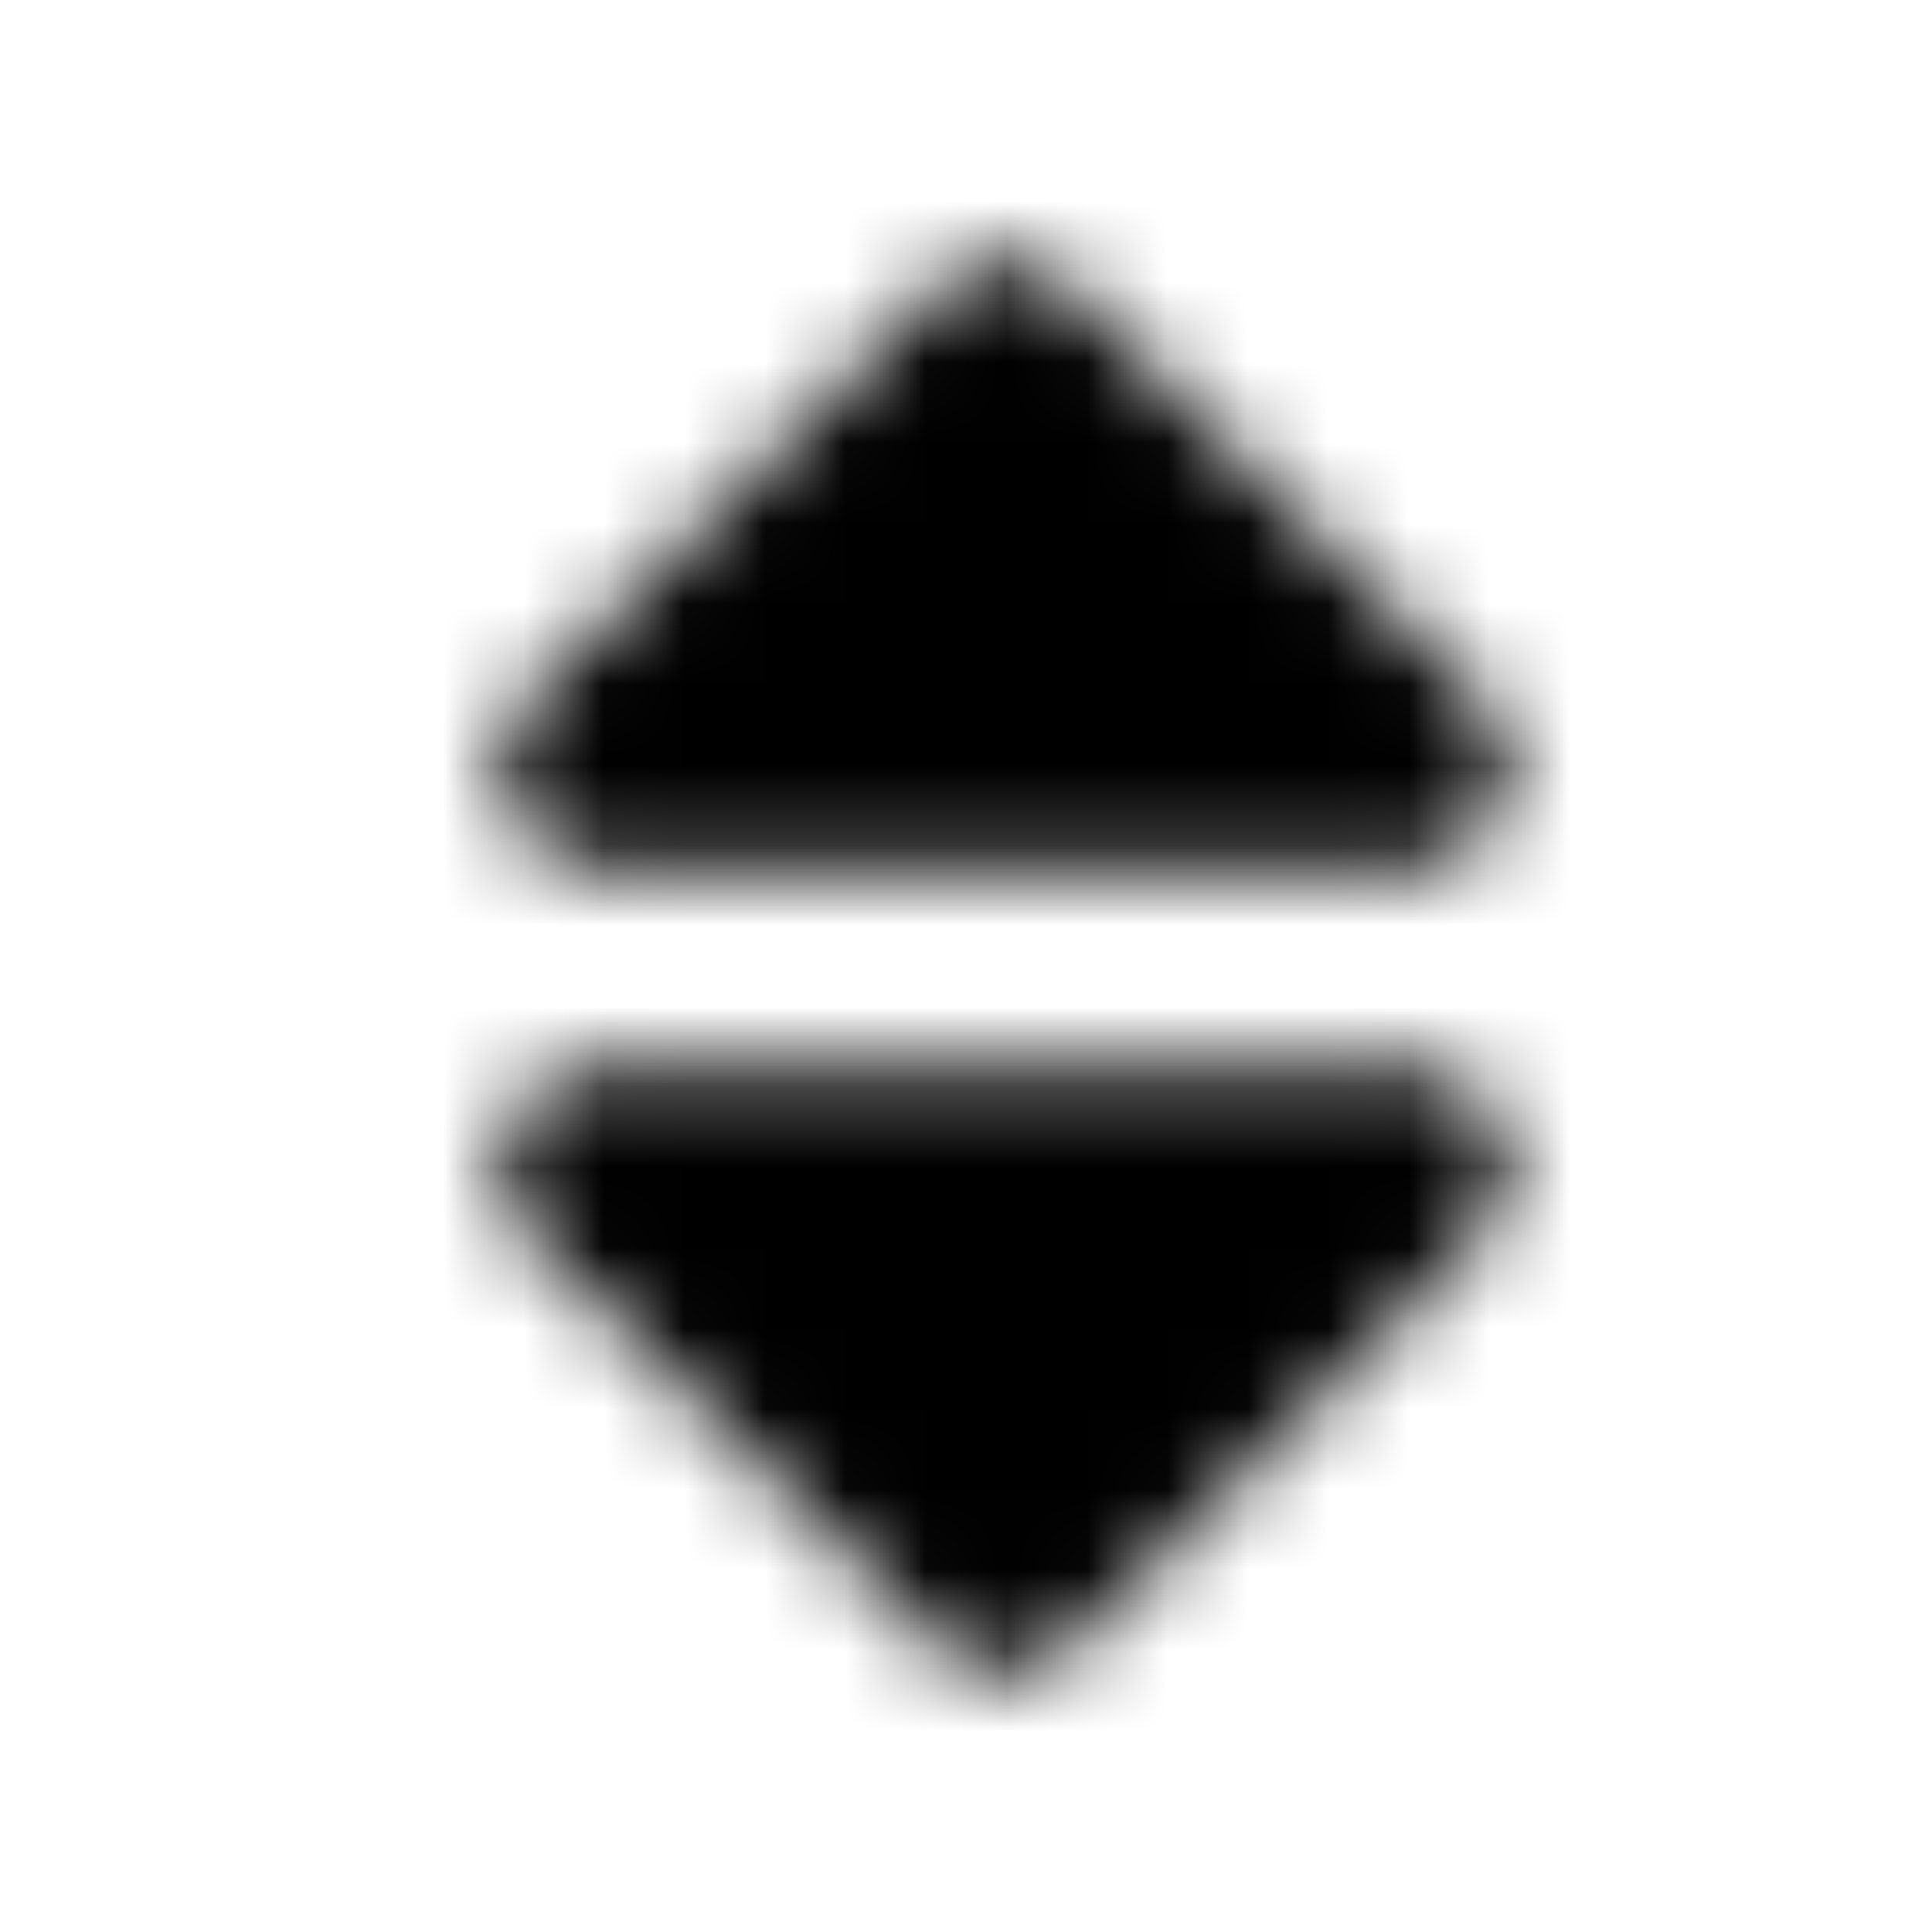 <svg xmlns="http://www.w3.org/2000/svg" width="24" height="24" fill="currentColor" class="icon-sort-solid" viewBox="0 0 24 24">
  <mask id="a" width="13" height="18" x="6" y="3" maskUnits="userSpaceOnUse" style="mask-type:alpha">
    <path d="M11.601 3.64a1.205 1.205 0 0 1 1.758 0l5 5c.352.352.469.9.274 1.368-.196.469-.625.781-1.133.781h-10a1.28 1.28 0 0 1-1.172-.781 1.26 1.26 0 0 1 .273-1.367zm0 16.758-5-5a1.26 1.26 0 0 1-.273-1.367A1.28 1.28 0 0 1 7.5 13.25h10c.469 0 .937.313 1.133.781a1.26 1.26 0 0 1-.274 1.367l-5 5a1.205 1.205 0 0 1-1.758 0"/>
  </mask>
  <g mask="url(#a)">
    <path d="M0 0h24v24H0z"/>
  </g>
</svg>